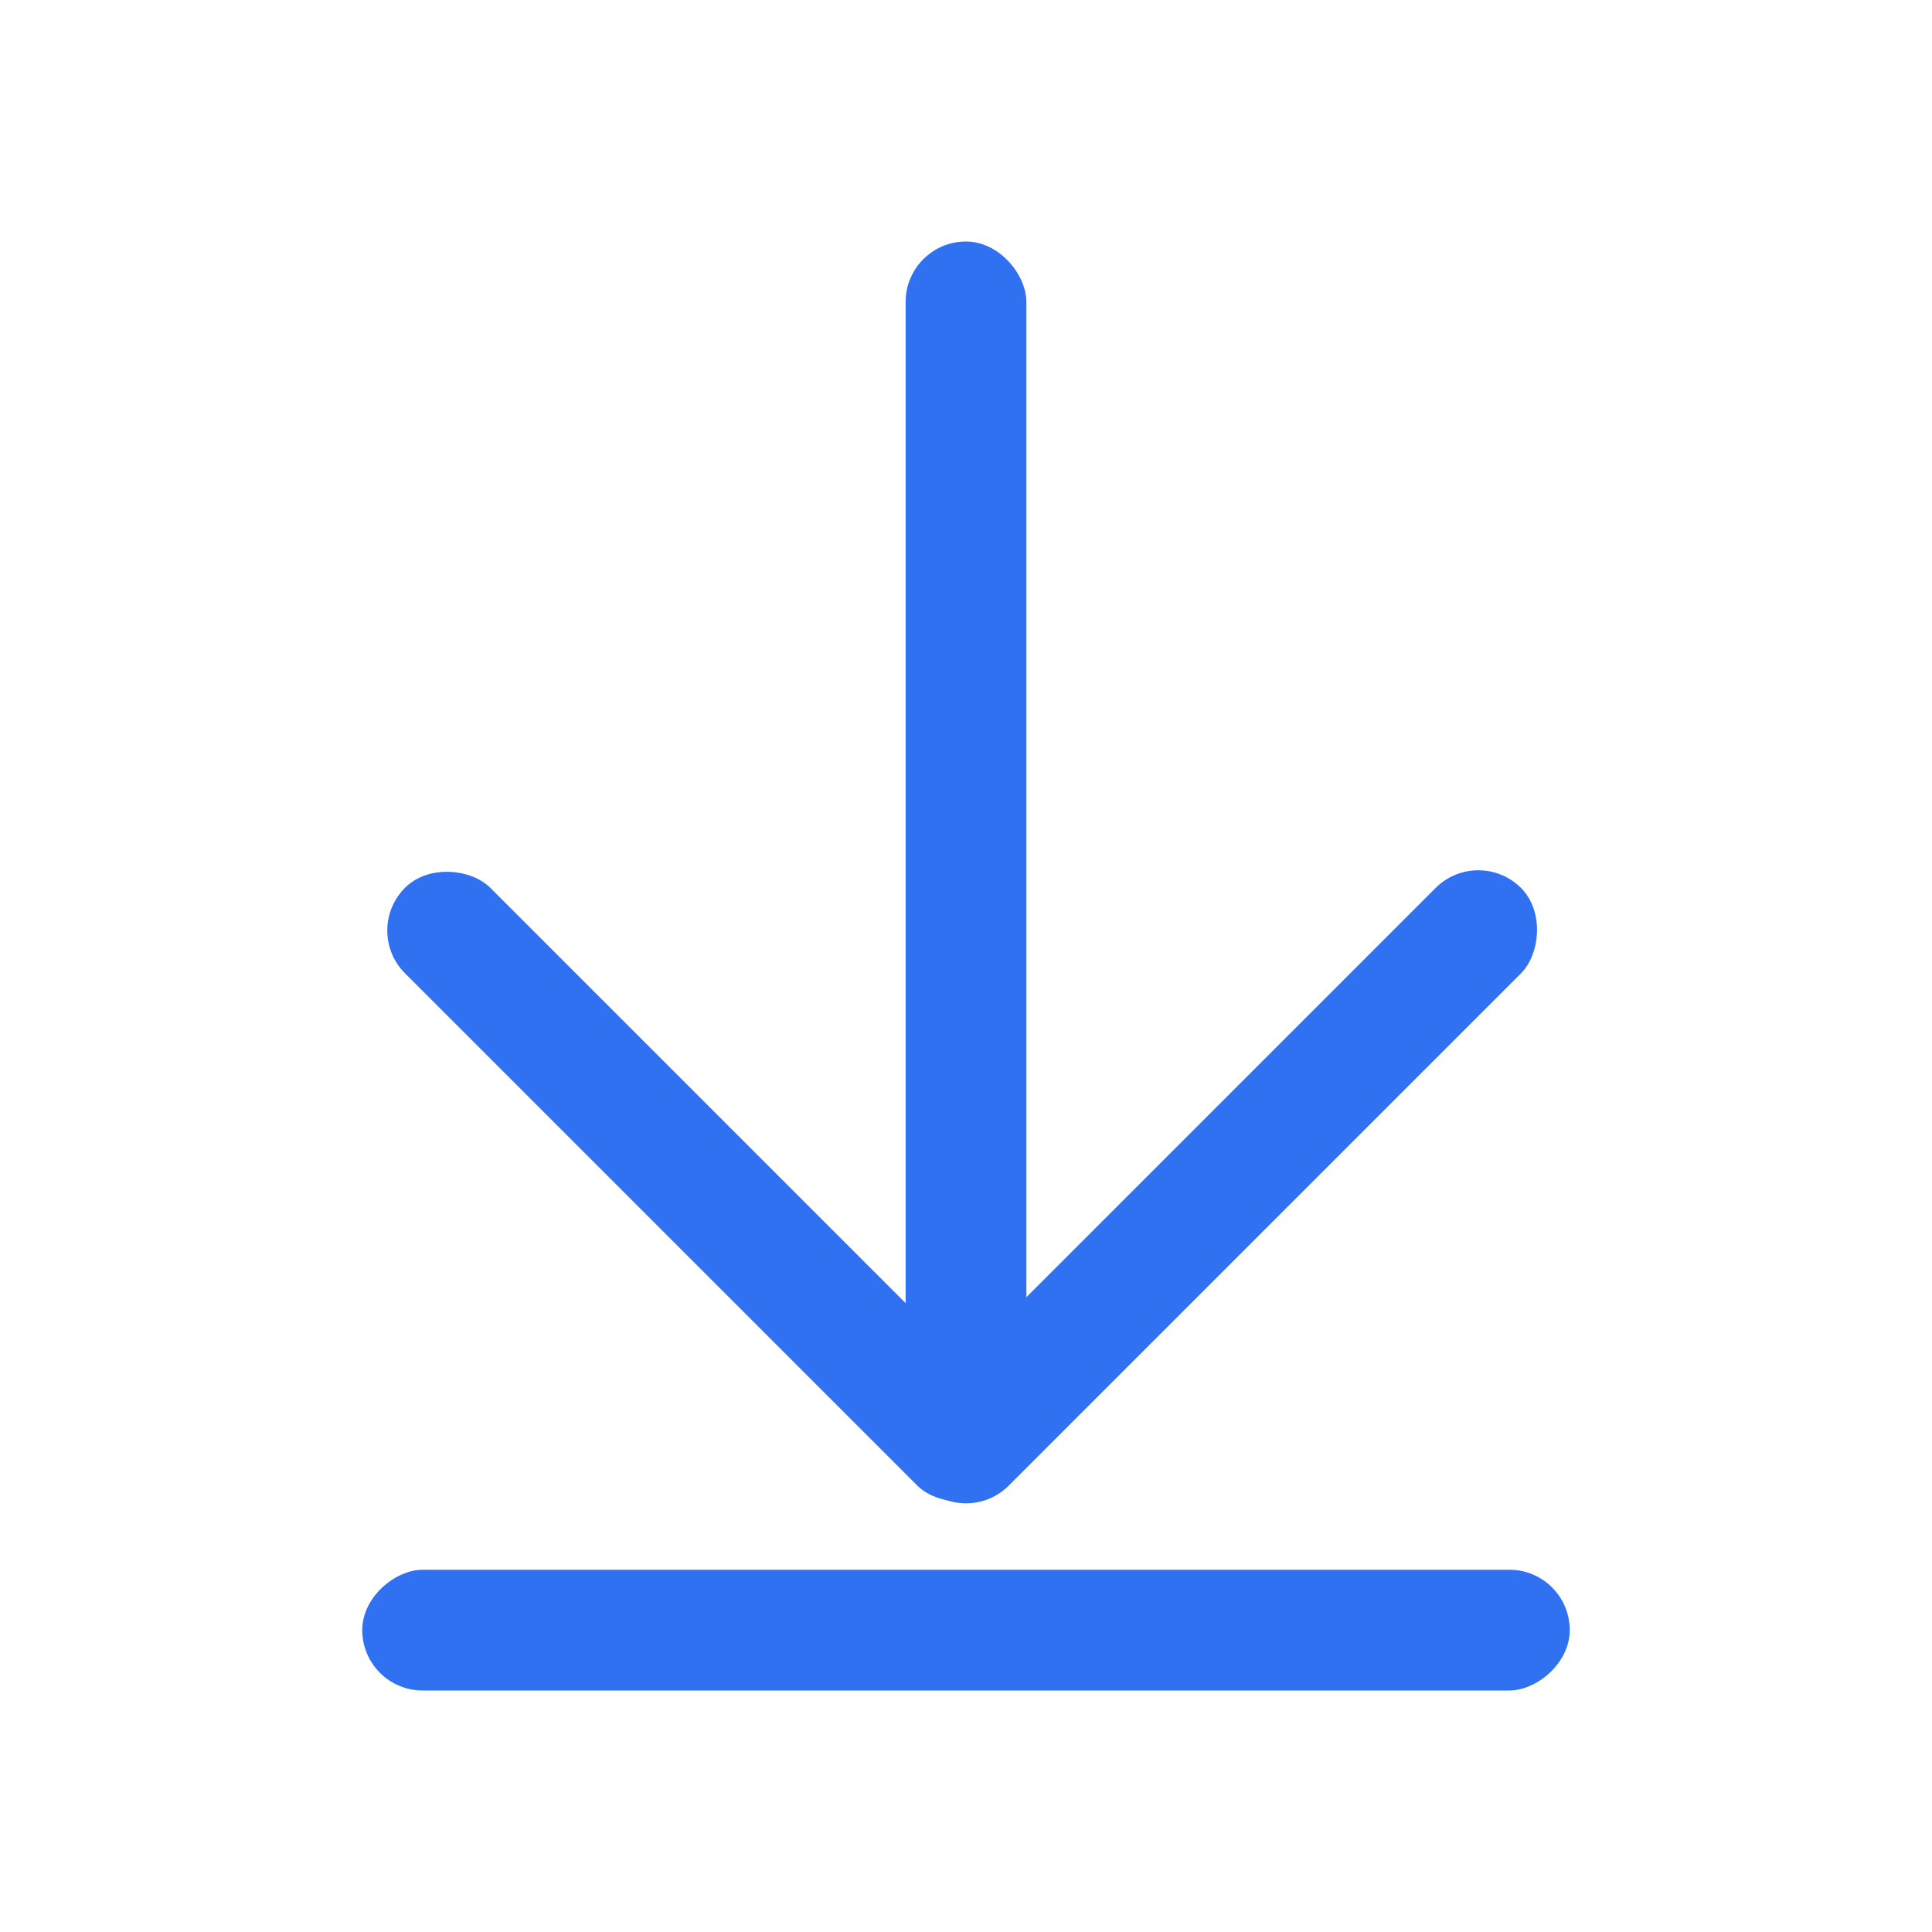 <svg width="16" height="16" viewBox="0 0 16 16" fill="none" xmlns="http://www.w3.org/2000/svg">
<rect x="7.5" y="2" width="1" height="10" rx="0.5" fill="#3071F2"/>
<rect x="13" y="13" width="1" height="10" rx="0.5" transform="rotate(90 13 13)" fill="#3071F2"/>
<rect x="8.657" y="11.949" width="1" height="7" rx="0.5" transform="rotate(135 8.657 11.949)" fill="#3071F2"/>
<rect x="8" y="12.657" width="1" height="7" rx="0.5" transform="rotate(-135 8 12.657)" fill="#3071F2"/>
</svg>
